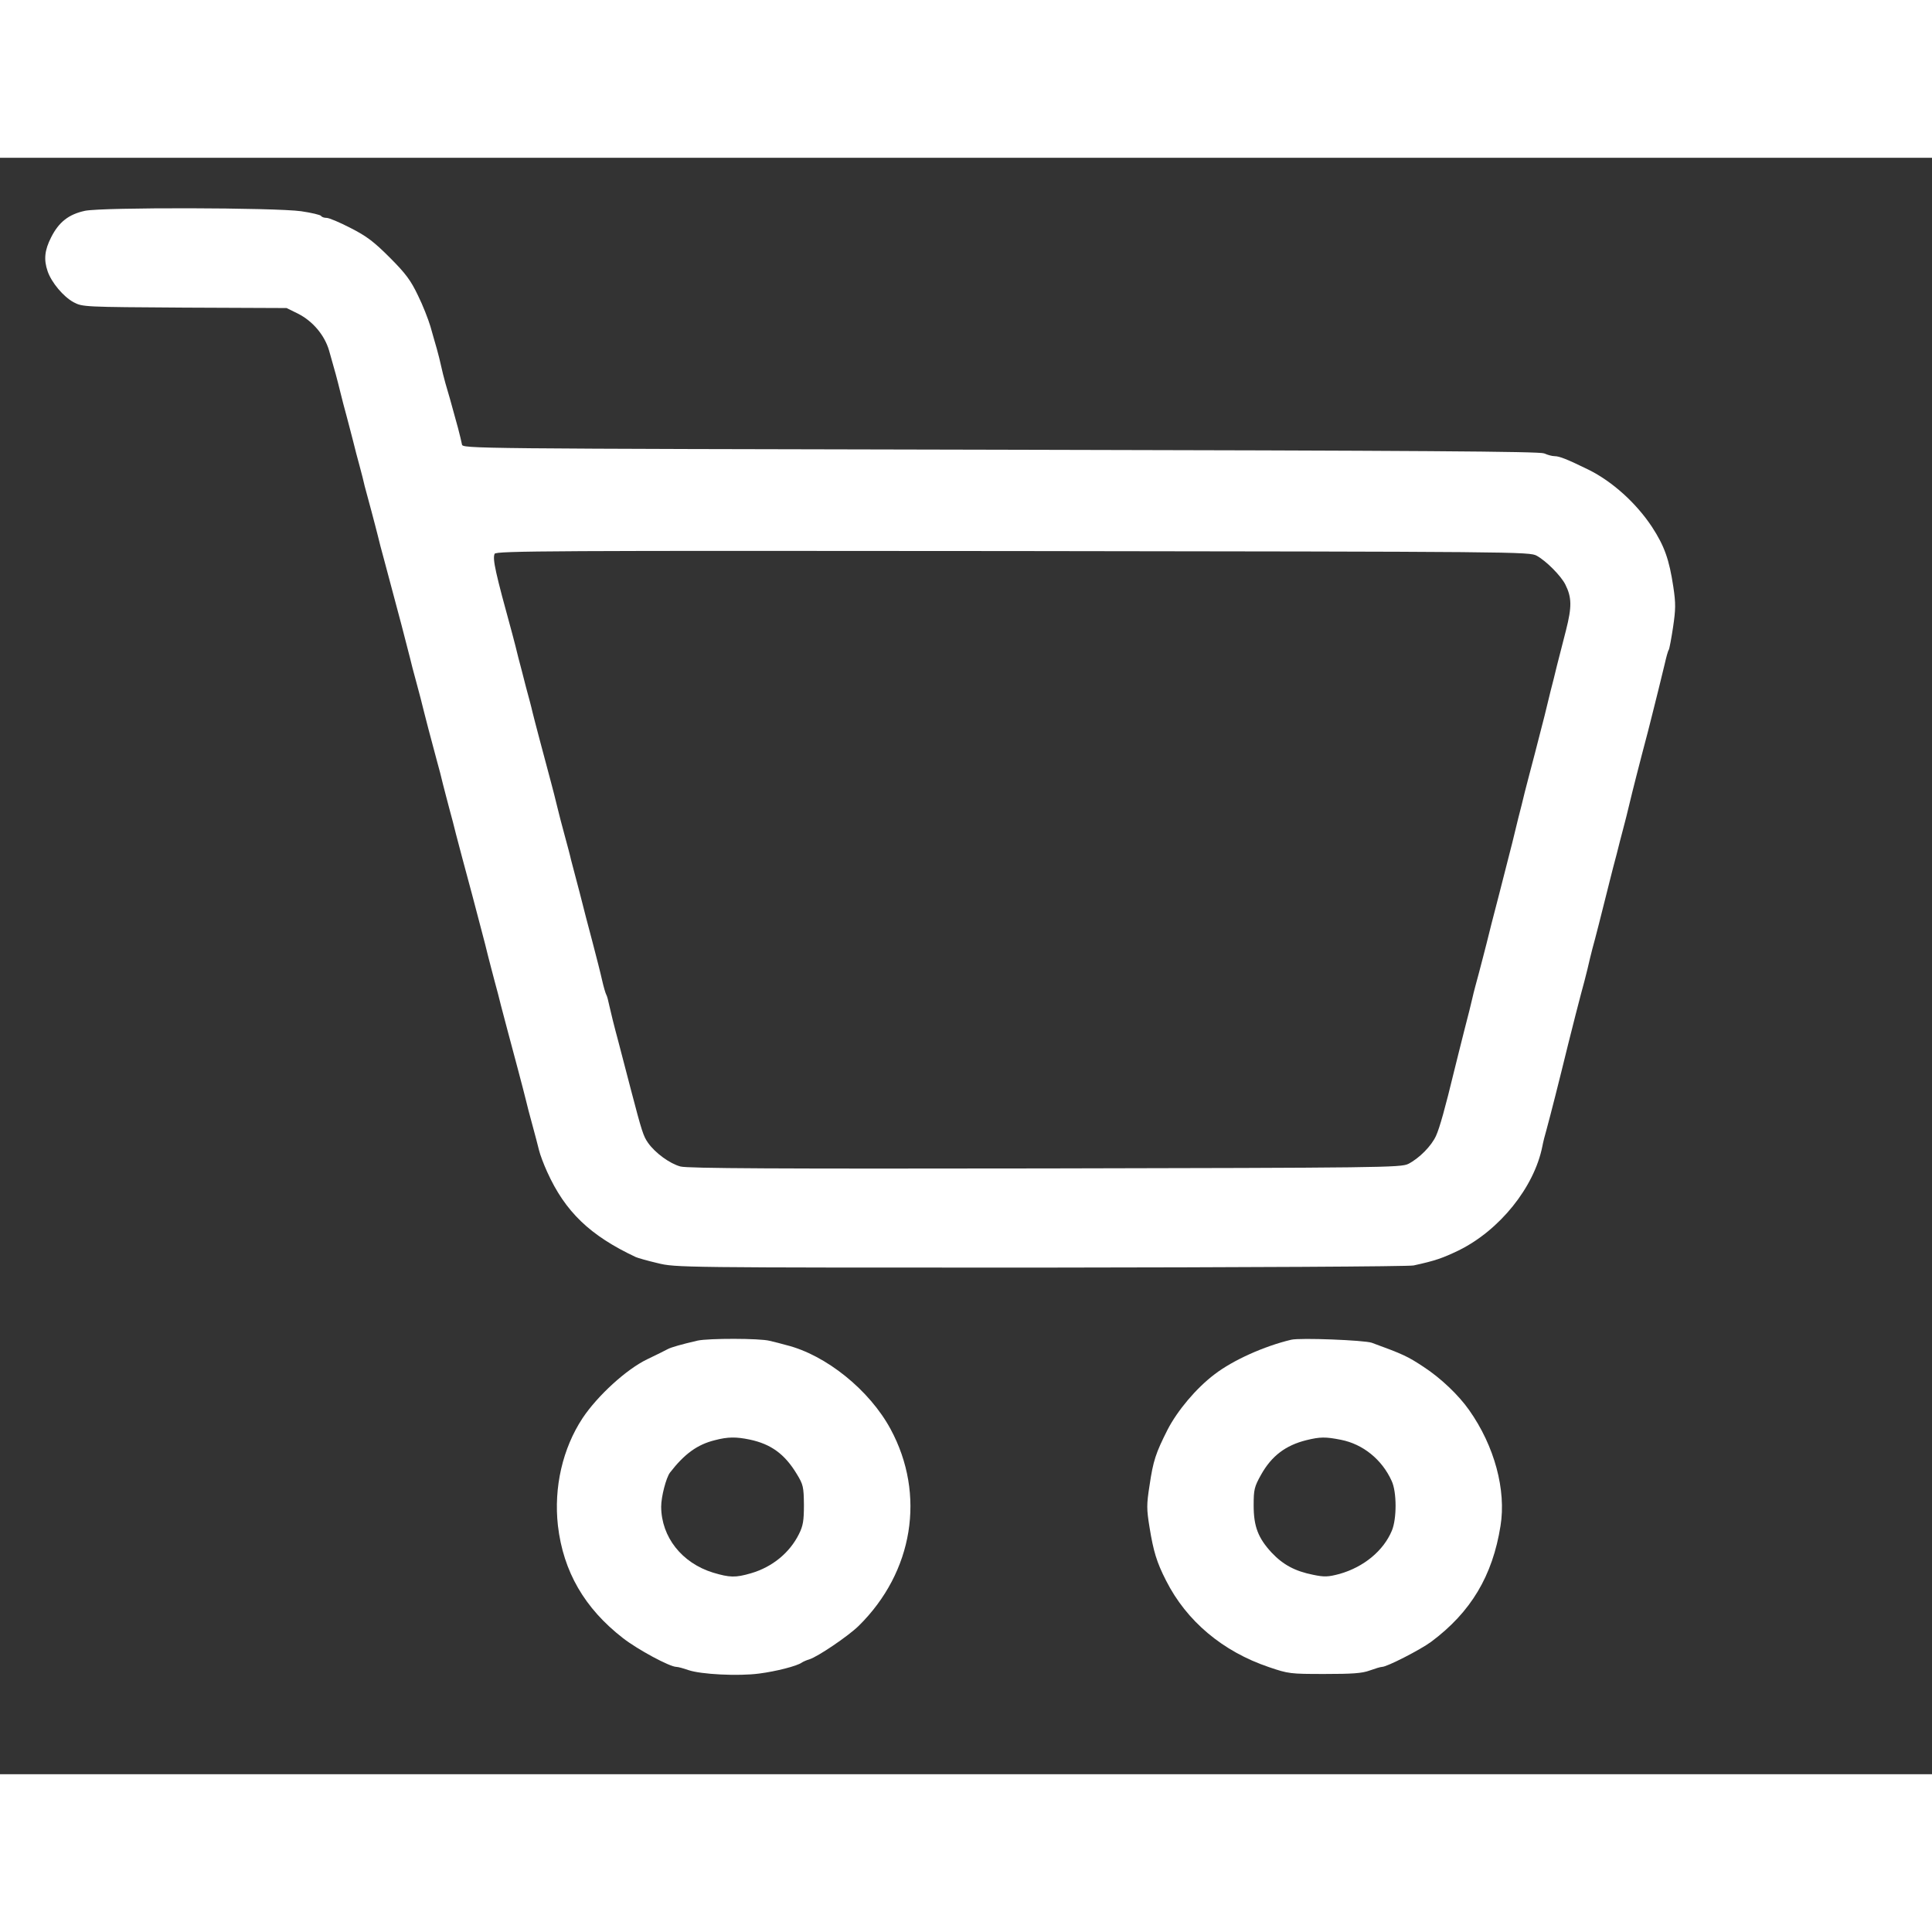  <svg  version="1.0" xmlns="http://www.w3.org/2000/svg"  width="18pt" height="18pt" viewBox="0 0 900 753"  preserveAspectRatio="xMidYMid meet"><rect x="0" y="0" width="900" height="753" fill="#333333" stroke="none"/>  <g transform="translate(0,753) scale(0.1,-0.1)" fill="#fff" stroke="none"> <path d="M396 7283 c-75 -16 -122 -52 -158 -124 -30 -59 -35 -103 -16 -158 18 -52 73 -118 121 -144 42 -22 47 -22 517 -25 l475 -2 53 -26 c69 -35 124 -100 145 -172 28 -97 38 -135 52 -192 7 -30 21 -82 30 -115 9 -33 22 -85 30 -115 7 -30 21 -82 30 -115 9 -33 20 -76 24 -95 5 -19 19 -71 31 -115 12 -44 25 -96 30 -115 4 -19 18 -71 30 -115 41 -154 48 -181 80 -300 17 -66 35 -136 40 -155 4 -19 18 -71 30 -115 12 -44 28 -105 35 -135 13 -51 21 -83 60 -228 9 -31 22 -82 29 -112 8 -30 21 -82 30 -115 9 -33 23 -85 30 -115 8 -30 21 -80 29 -110 8 -30 29 -109 47 -175 17 -66 38 -145 46 -175 8 -30 21 -80 28 -110 8 -30 21 -82 30 -115 9 -33 23 -85 30 -115 8 -30 21 -80 29 -110 24 -89 78 -292 87 -330 4 -19 18 -71 30 -115 12 -44 26 -97 31 -118 5 -21 22 -66 38 -101 84 -186 200 -297 413 -397 9 -4 54 -17 101 -28 84 -21 104 -21 1783 -21 955 1 1717 5 1739 10 101 22 135 34 210 70 191 94 352 294 390 485 3 17 12 53 20 80 18 66 56 215 100 395 29 117 45 177 60 235 9 33 23 85 30 115 7 30 17 73 23 95 12 42 45 173 68 265 7 30 21 82 29 115 9 33 23 87 31 120 9 33 22 85 30 115 7 30 20 82 28 115 8 33 29 114 46 180 18 66 38 146 46 178 8 31 21 85 30 120 8 34 21 87 29 119 7 31 15 61 19 66 3 5 12 53 20 106 12 82 13 109 1 188 -19 126 -41 189 -99 278 -74 112 -185 212 -296 267 -100 49 -136 63 -158 63 -12 0 -33 6 -49 13 -22 9 -559 13 -2533 17 -2495 5 -2505 5 -2508 25 -2 11 -10 45 -18 75 -35 128 -46 167 -59 210 -7 25 -16 61 -20 80 -4 19 -13 55 -20 80 -7 25 -21 72 -30 105 -10 33 -35 98 -58 144 -33 69 -56 101 -131 176 -74 74 -108 100 -183 138 -50 26 -100 47 -111 47 -12 0 -23 4 -26 9 -3 5 -45 15 -93 22 -122 17 -923 19 -1007 2z m6763 -1607 c45 -25 113 -94 133 -134 30 -60 31 -103 3 -213 -15 -57 -33 -131 -42 -164 -8 -33 -21 -87 -30 -120 -8 -33 -21 -85 -28 -115 -8 -30 -28 -109 -45 -175 -18 -66 -38 -147 -47 -180 -8 -33 -21 -87 -30 -120 -8 -33 -21 -85 -28 -115 -8 -30 -35 -136 -60 -235 -26 -99 -53 -205 -60 -235 -8 -30 -23 -91 -35 -135 -12 -44 -26 -96 -30 -115 -4 -19 -22 -91 -40 -160 -17 -69 -38 -150 -45 -180 -43 -178 -69 -270 -85 -305 -21 -48 -80 -107 -130 -132 -33 -17 -131 -18 -1690 -21 -1255 -2 -1666 0 -1700 9 -49 13 -117 62 -151 110 -22 31 -29 53 -79 244 -16 61 -43 164 -60 230 -18 66 -36 139 -41 163 -5 24 -11 48 -15 54 -3 5 -12 35 -19 66 -7 32 -27 110 -44 175 -17 64 -45 170 -61 235 -17 64 -35 133 -40 152 -4 19 -18 71 -30 115 -12 44 -28 105 -35 135 -7 30 -20 80 -28 110 -30 112 -79 296 -87 330 -4 19 -18 71 -30 115 -11 44 -27 105 -35 135 -7 30 -20 80 -28 110 -80 291 -93 350 -83 375 5 14 270 15 2413 13 2354 -3 2409 -3 2442 -22z"/> <path d="M3250 2020 c-78 -18 -122 -31 -138 -39 -9 -5 -53 -27 -97 -48 -96 -46 -231 -169 -301 -274 -93 -141 -135 -323 -115 -501 25 -214 124 -385 303 -524 68 -53 218 -134 249 -134 8 0 33 -7 56 -15 58 -20 233 -29 330 -16 78 10 176 35 198 51 6 4 21 11 35 15 39 12 181 108 230 156 255 251 313 612 149 916 -98 182 -301 346 -486 392 -21 6 -56 15 -78 20 -46 12 -284 12 -335 1z m242 -461 c100 -21 164 -68 220 -161 30 -49 32 -60 33 -143 0 -74 -4 -98 -23 -136 -43 -87 -124 -154 -224 -183 -72 -21 -99 -20 -176 3 -146 45 -241 166 -242 307 0 47 23 135 41 159 68 88 128 131 209 151 61 16 99 16 162 3z"/> <path d="M6015 2024 c-126 -30 -271 -95 -357 -161 -86 -65 -173 -169 -219 -258 -55 -109 -67 -144 -84 -260 -14 -89 -14 -109 0 -195 18 -111 33 -162 77 -248 95 -188 263 -330 479 -403 91 -31 99 -32 259 -32 129 0 175 3 210 16 25 9 51 17 58 17 23 0 179 80 229 117 185 138 286 307 323 540 27 167 -28 372 -146 539 -49 70 -133 150 -213 202 -74 49 -96 59 -241 112 -35 12 -334 24 -375 14z m231 -466 c103 -20 192 -92 237 -192 24 -51 24 -176 1 -231 -39 -94 -131 -170 -244 -202 -53 -14 -70 -15 -123 -4 -85 17 -140 47 -193 103 -63 68 -84 122 -84 220 0 74 3 87 35 144 49 87 114 136 210 160 65 16 90 16 161 2z"/> </g> </svg> 